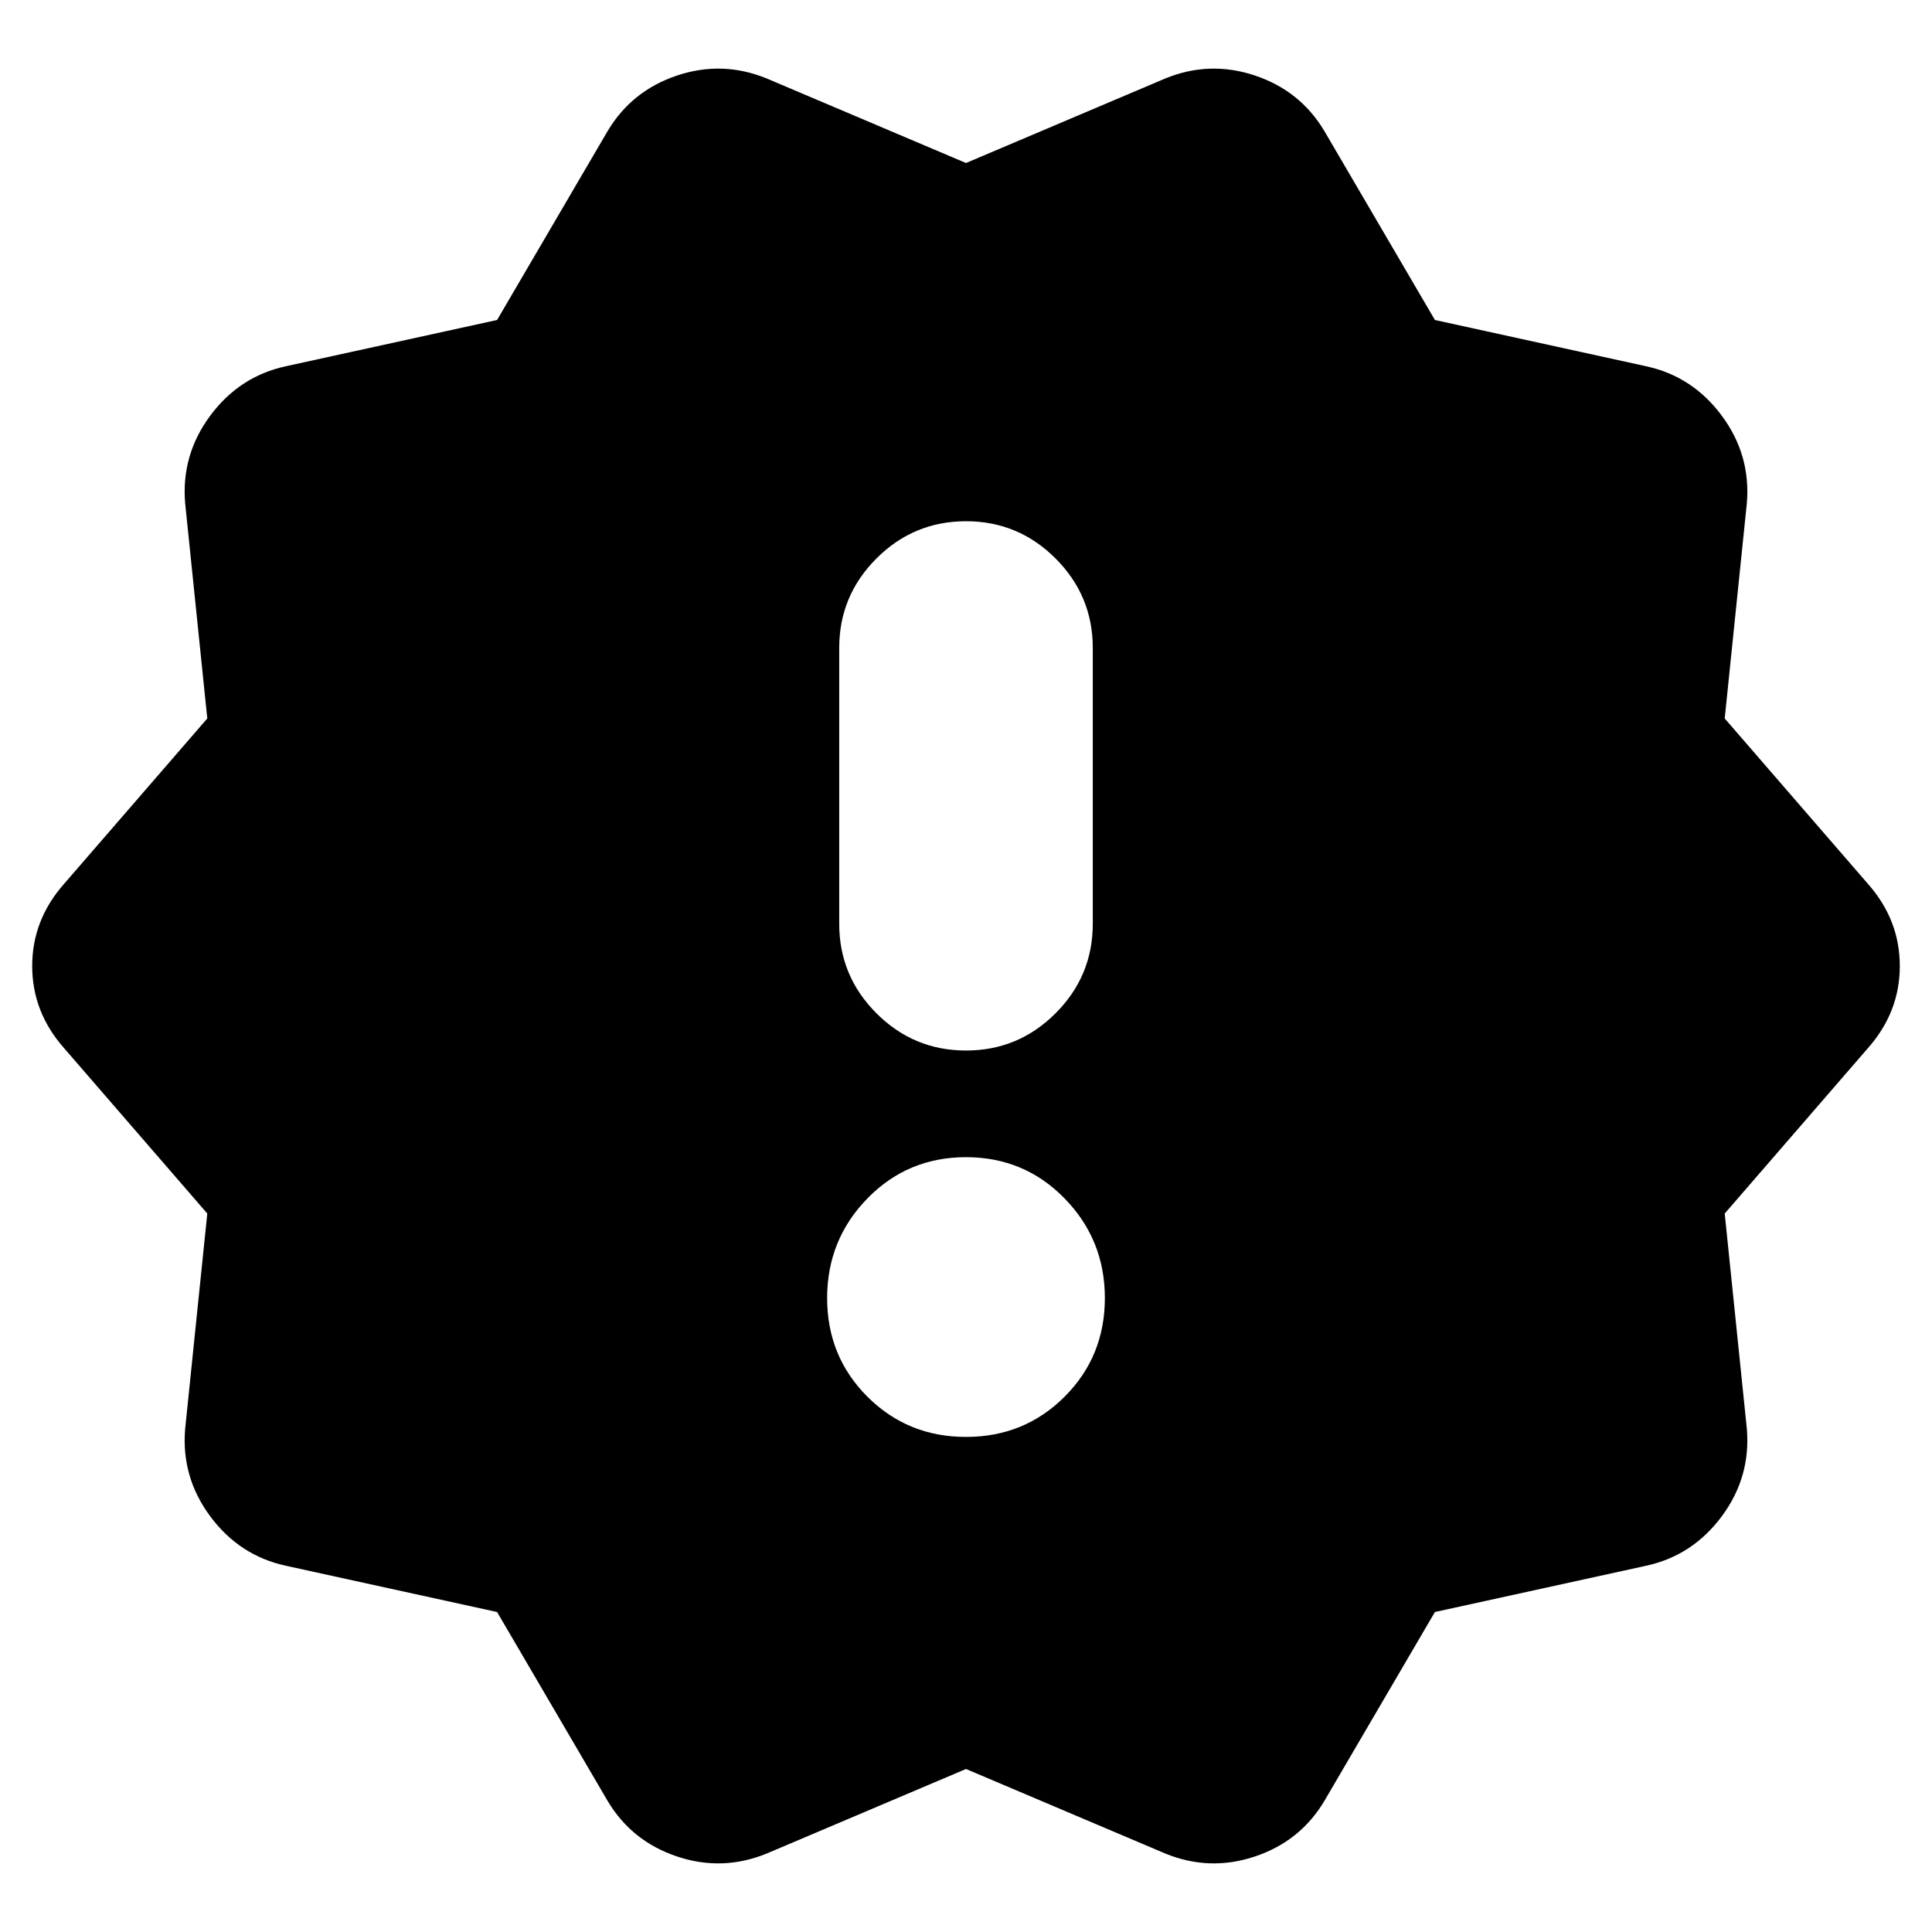 <svg xmlns="http://www.w3.org/2000/svg" height="24" viewBox="0 -960 960 960" width="24"><path d="m302-65-55-94-105-23q-23-5-37.5-24.5T92-250l11-107-71-82q-16-18-16-41t16-41l71-82-11-107q-2-24 12.5-43.5T142-778l105-23 55-94q12-20 34.5-27.5T381-921l99 42 99-42q22-9 44.5-1.5T658-895l55 94 105 23q23 5 37.5 24.5T868-710l-11 107 71 82q16 18 16 41t-16 41l-71 82 11 107q2 24-12.5 43.5T818-182l-105 23-55 94q-12 20-34.5 27.5T579-39l-99-42-99 42q-22 9-44.5 1.5T302-65Zm178-181q29 0 49-20t20-49q0-29-20-49.5T480-385q-29 0-49 20.5T411-315q0 29 20 49t49 20Zm0-192q26 0 44.5-18.5T543-501v-137q0-26-18.5-44.5T480-701q-26 0-44.5 18.5T417-638v137q0 26 18.5 44.5T480-438Z"/></svg>